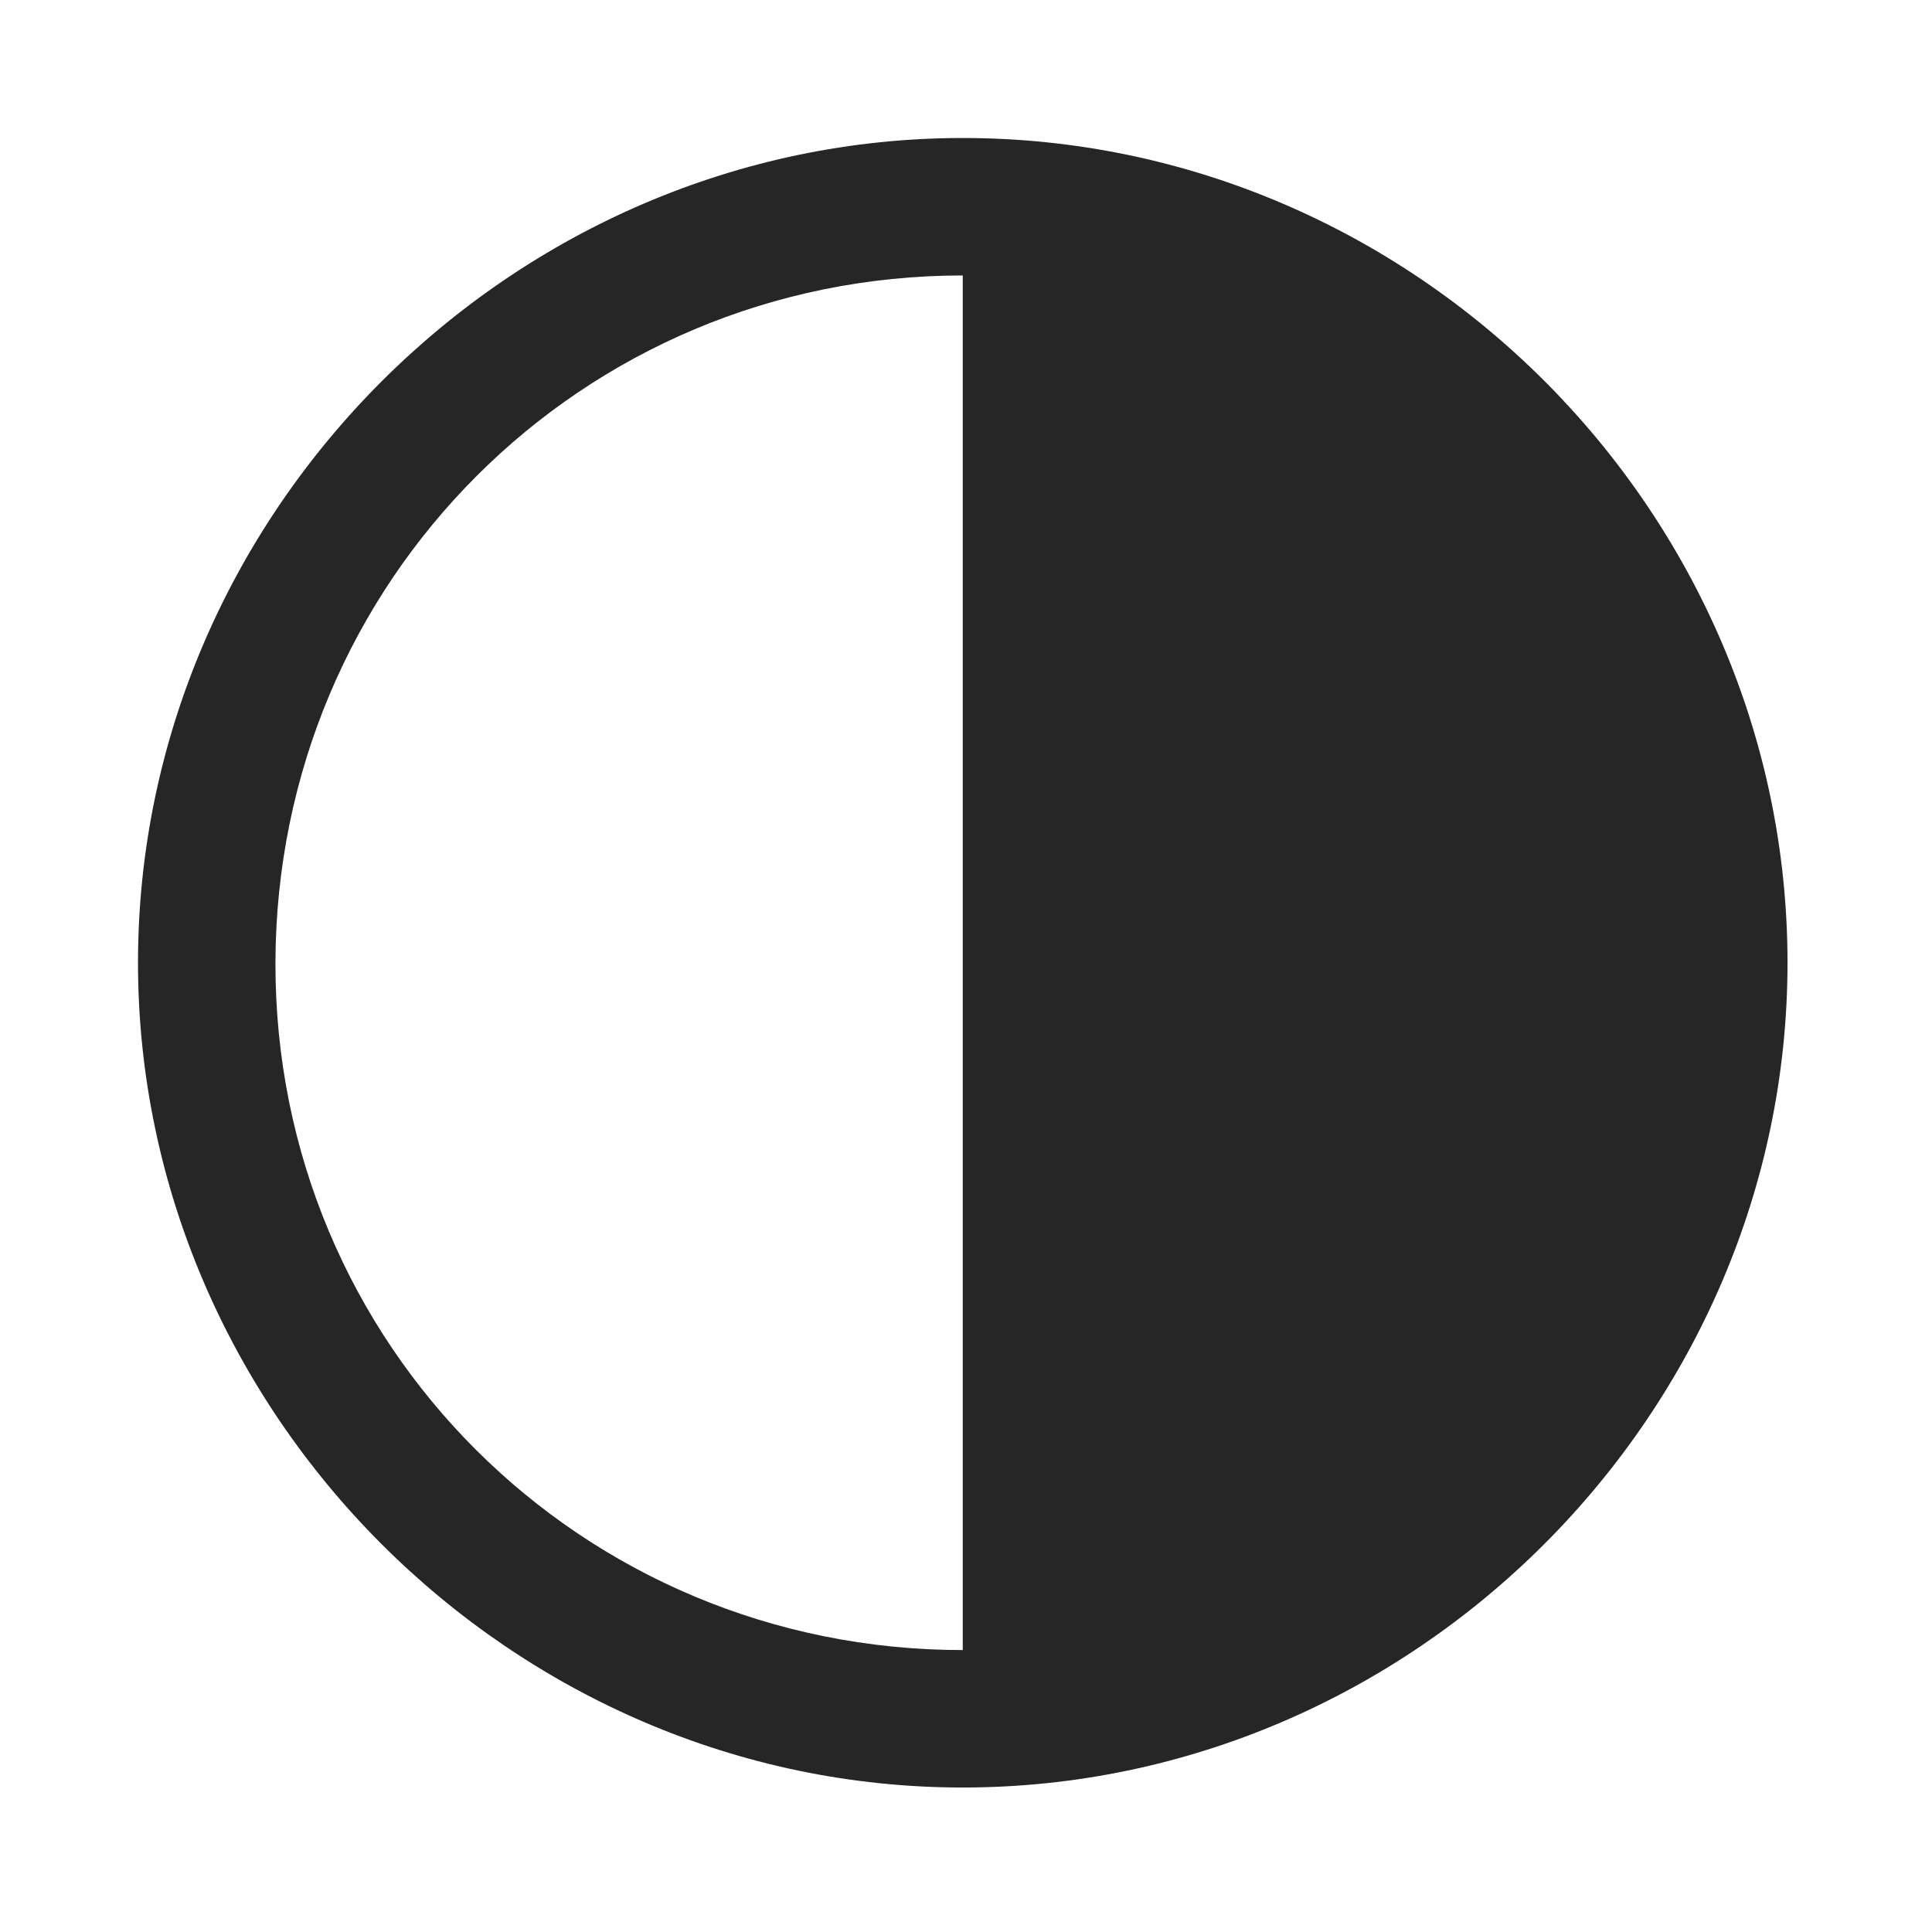<svg width="28" height="28" viewBox="0 0 28 28" fill="none" xmlns="http://www.w3.org/2000/svg">
<path d="M13.953 25.906C20.492 25.906 25.906 20.48 25.906 13.953C25.906 7.414 20.504 2 13.953 2C7.438 2 2 7.414 2 13.953C2 20.48 7.426 25.906 13.953 25.906ZM13.953 23.914C8.422 23.914 3.98 19.484 3.992 13.953C4.004 8.422 8.434 3.992 13.953 3.992V23.914Z" fill="black" fill-opacity="0.85"/>
</svg>
